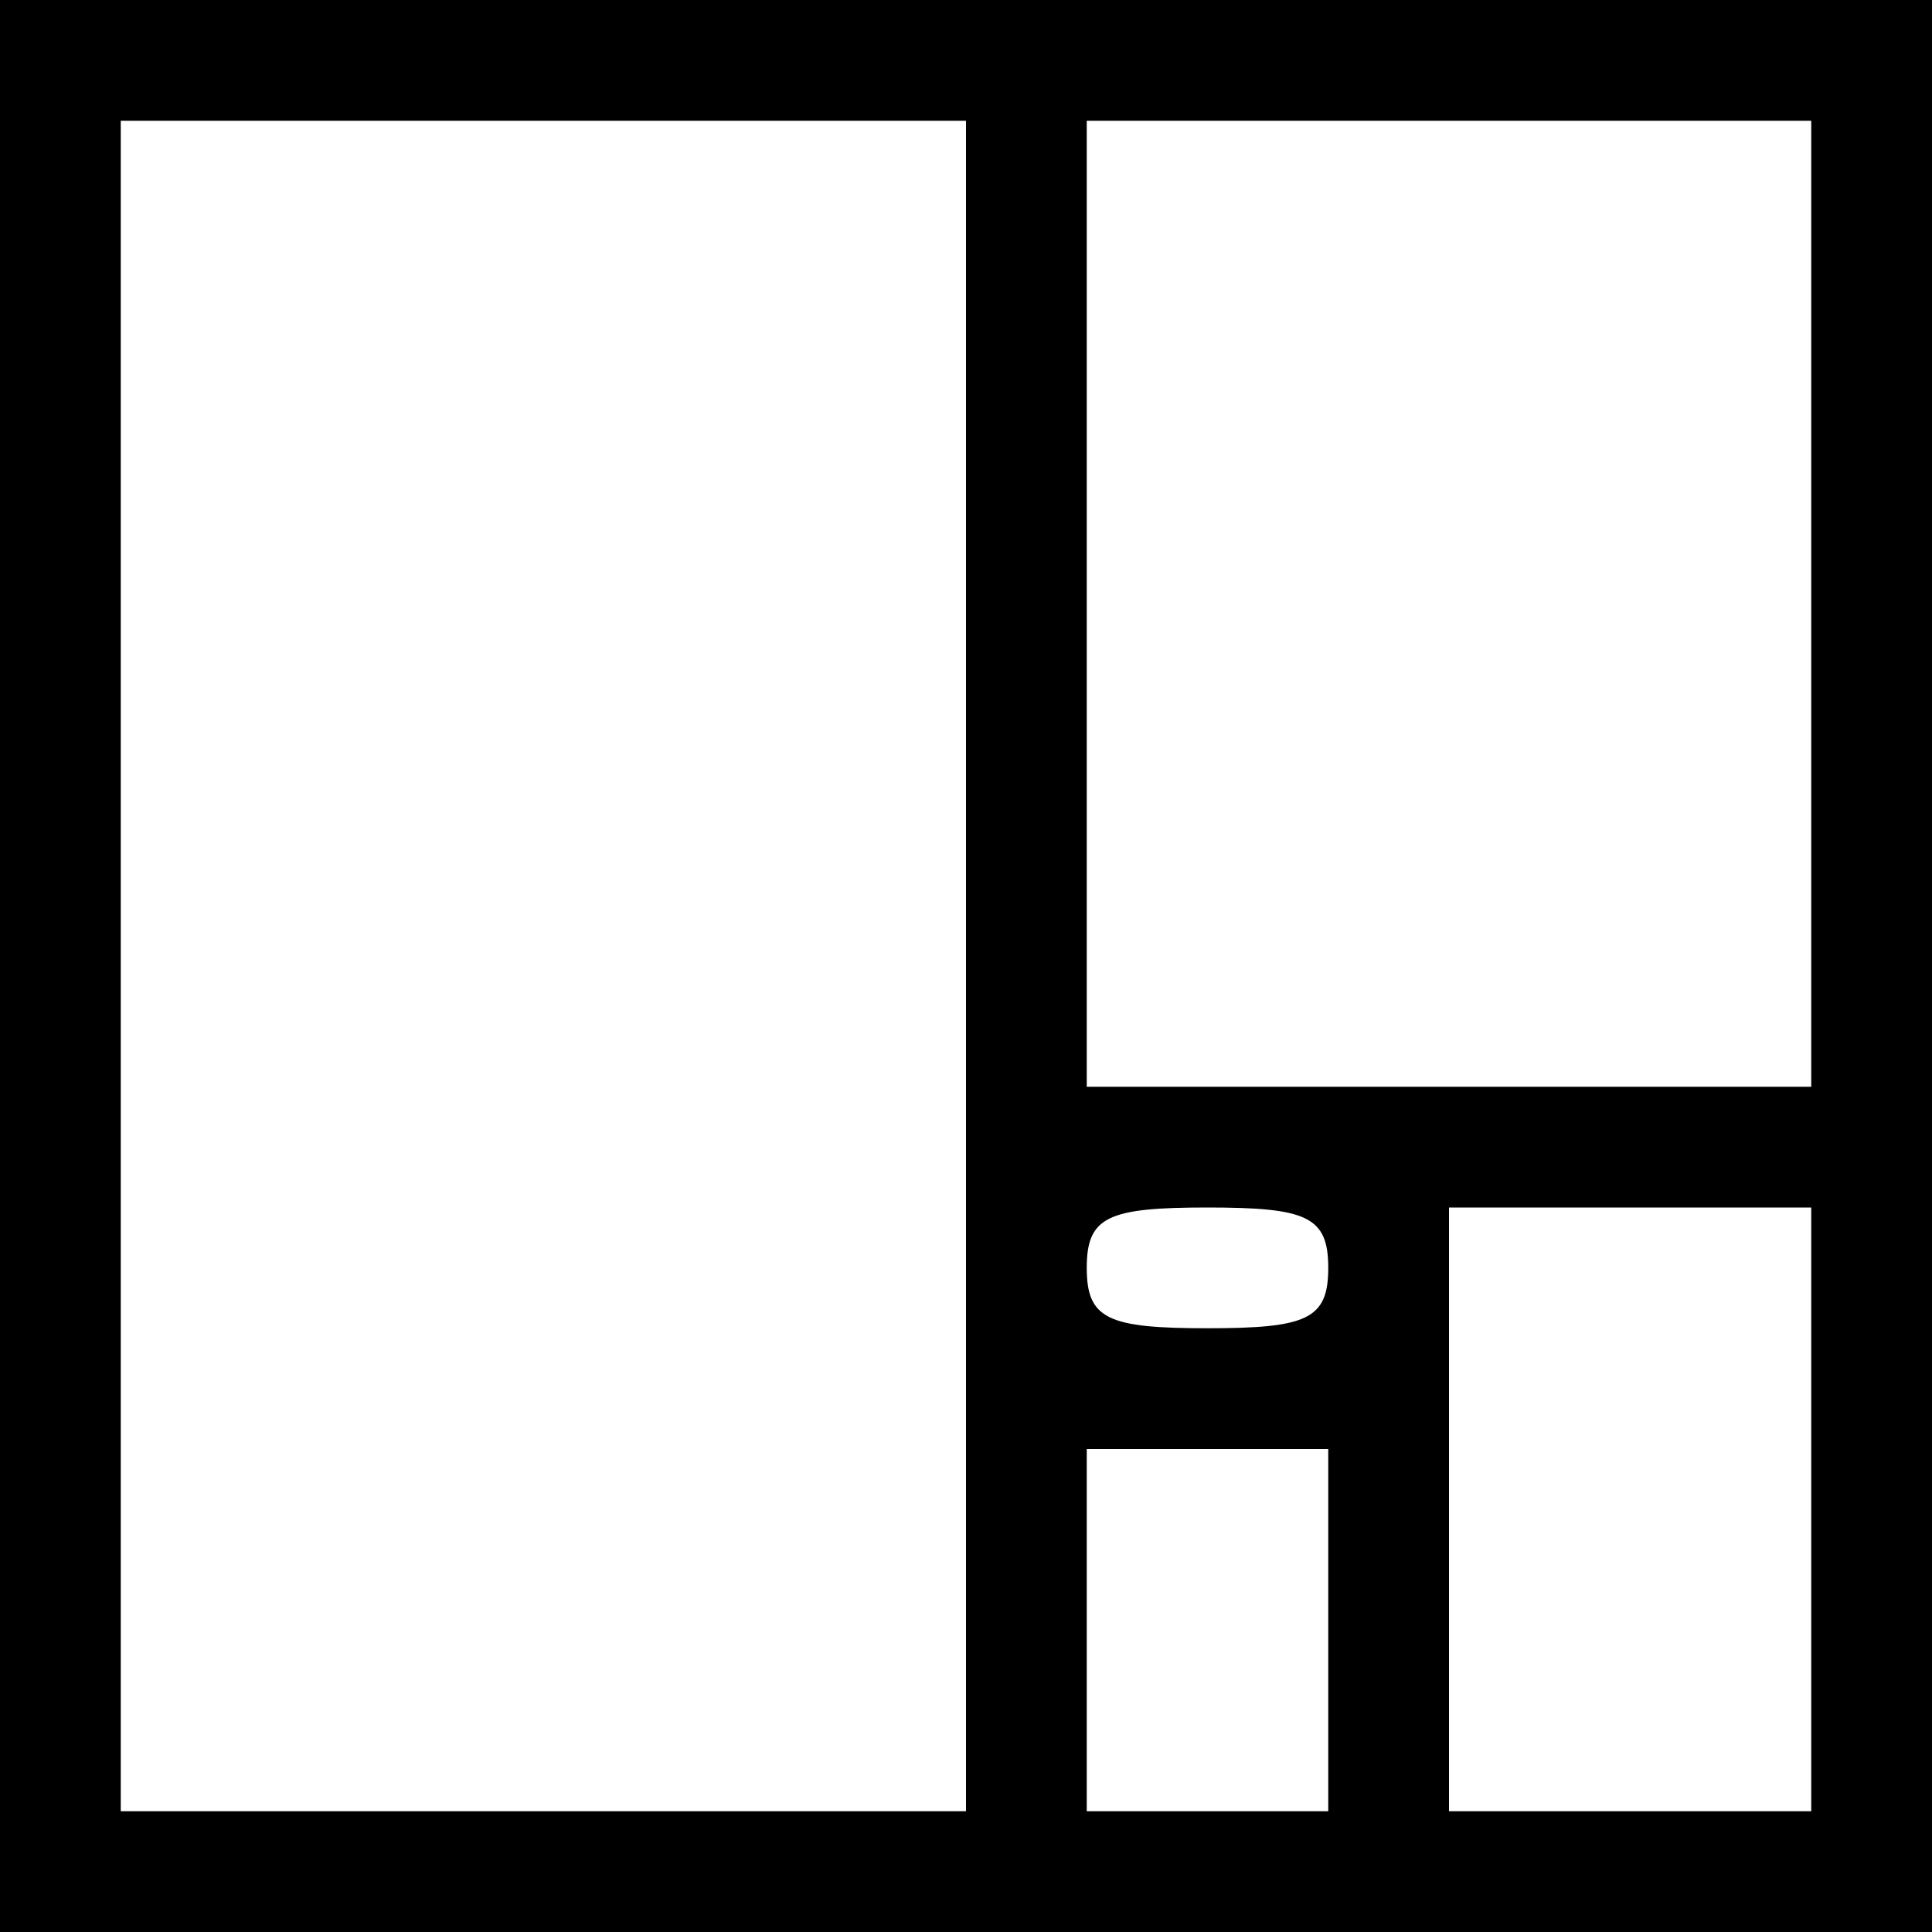 <?xml version="1.0" standalone="no"?>
<!DOCTYPE svg PUBLIC "-//W3C//DTD SVG 20010904//EN"
 "http://www.w3.org/TR/2001/REC-SVG-20010904/DTD/svg10.dtd">
<svg version="1.0" xmlns="http://www.w3.org/2000/svg"
 width="64pt" height="64pt" viewBox="0 0 64 64"
 preserveAspectRatio="xMidYMid meet">
<g transform="translate(0,64) scale(0.1,-0.1)"
fill="#000000" stroke="none">
<path d="M0 320 l0 -320 320 0 320 0 0 320 0 320 -320 0 -320 0 0 -320z m320
0 l0 -280 -140 0 -140 0 0 280 0 280 140 0 140 0 0 -280z m280 120 l0 -160
-120 0 -120 0 0 160 0 160 120 0 120 0 0 -160z m-160 -220 c0 -17 -7 -20 -40
-20 -33 0 -40 3 -40 20 0 17 7 20 40 20 33 0 40 -3 40 -20z m160 -80 l0 -100
-60 0 -60 0 0 100 0 100 60 0 60 0 0 -100z m-160 -40 l0 -60 -40 0 -40 0 0 60
0 60 40 0 40 0 0 -60z"/>
</g>
</svg>
